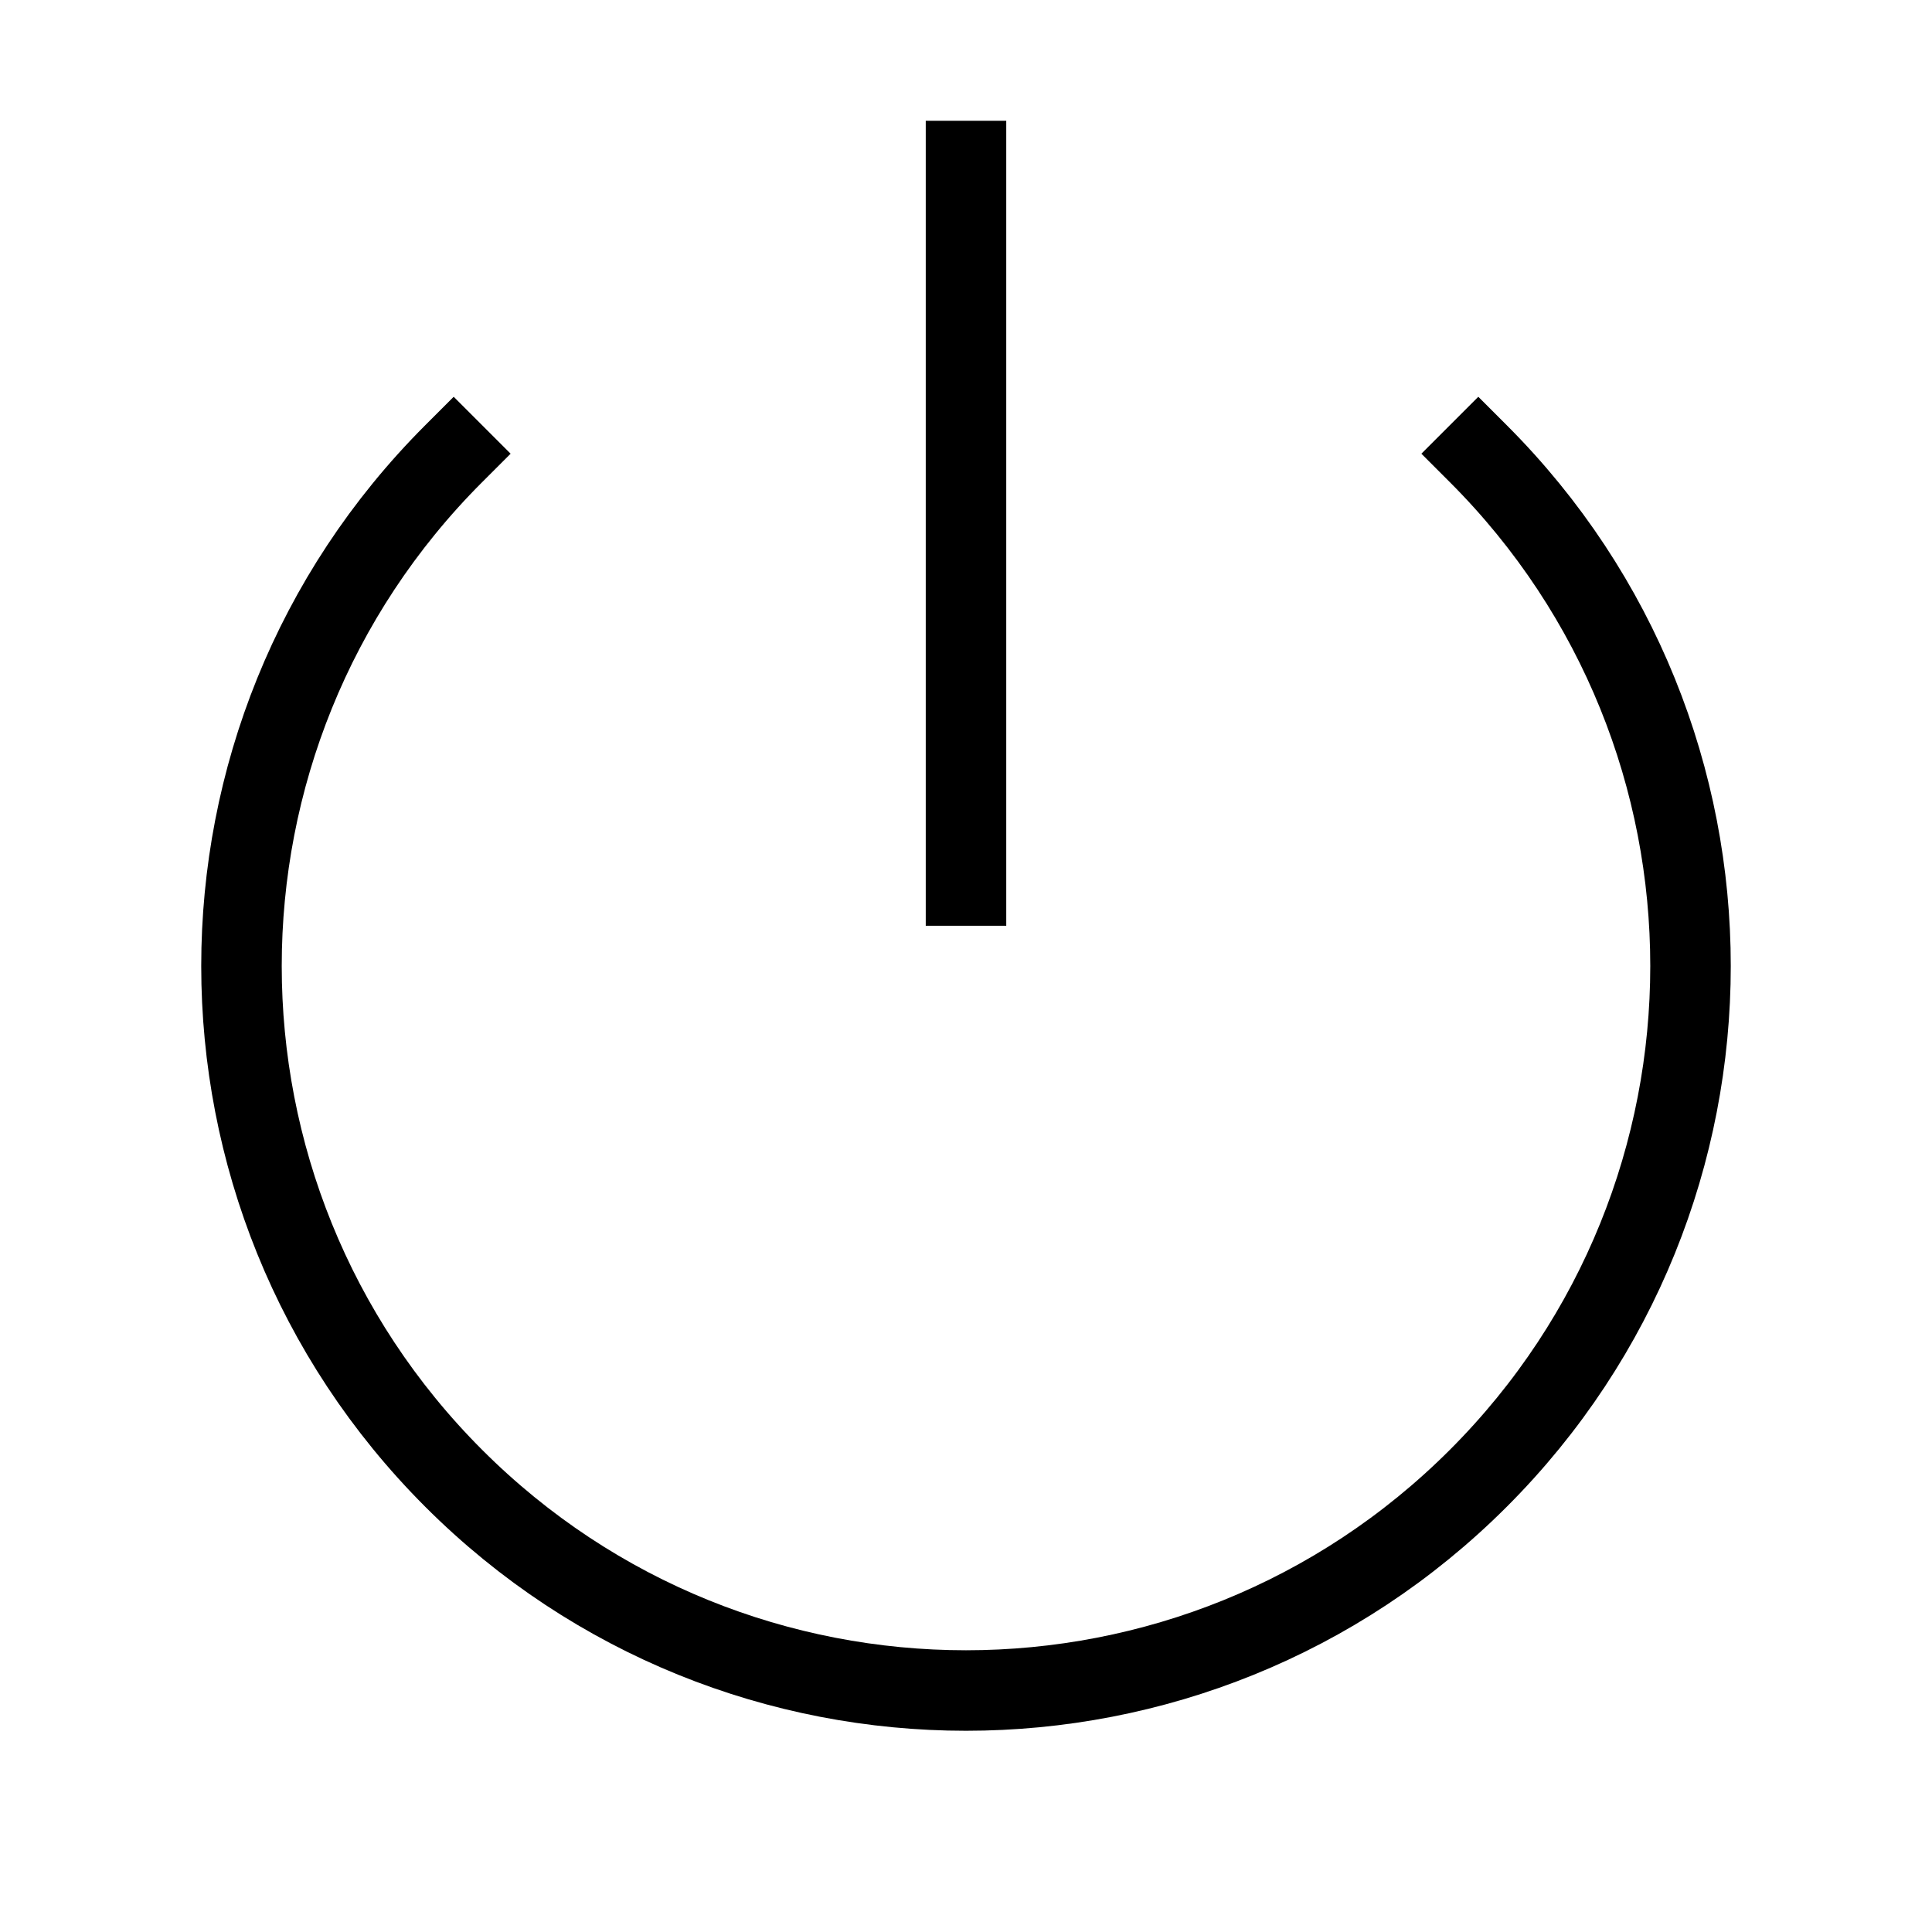 <svg role="img" xmlns="http://www.w3.org/2000/svg" width="24px" height="24px" viewBox="0 0 24 24" aria-labelledby="powerIconTitle" stroke="#000" stroke-width="1" stroke-linecap="square" stroke-linejoin="miter" fill="none" color="#000"> <title id="powerIconTitle">Power</title> <path d="M12 2L12 11M18.364 5.636C21.879 9.151 21.879 14.849 18.364 18.364 14.849 21.879 9.151 21.879 5.636 18.364 2.121 14.849 2.121 9.151 5.636 5.636"/> </svg>